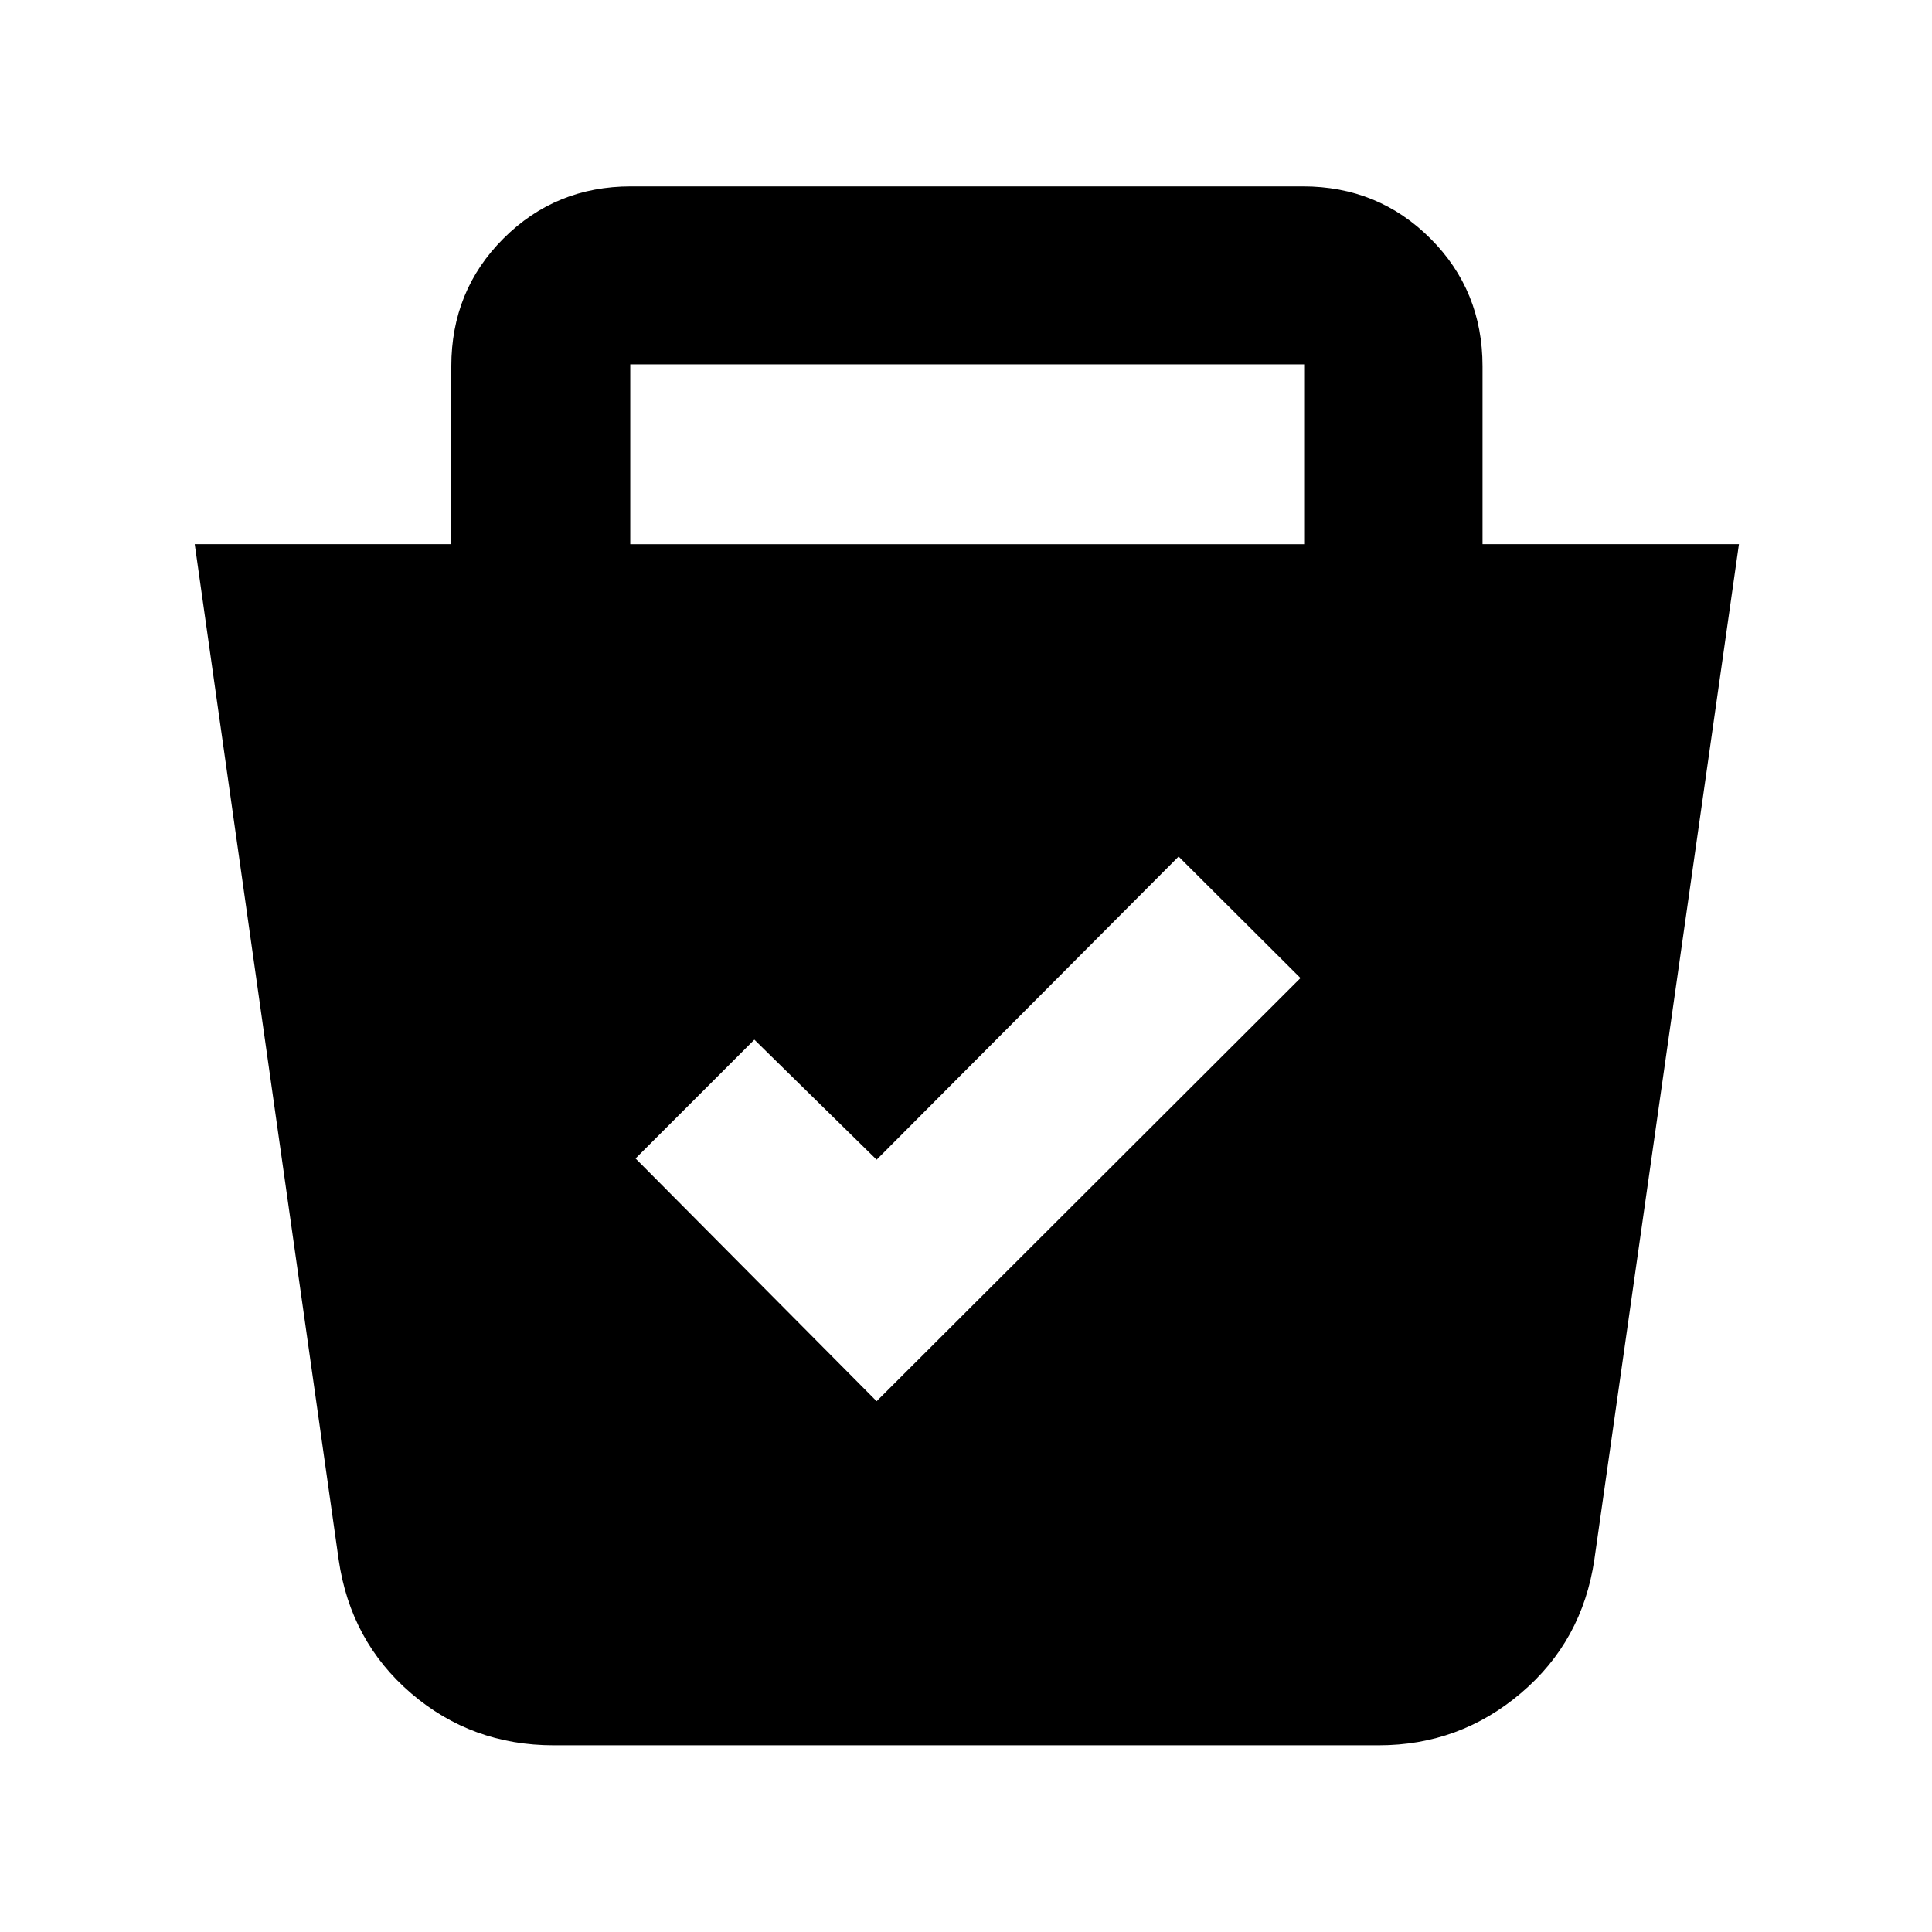 <svg xmlns="http://www.w3.org/2000/svg" height="40" viewBox="0 -960 960 960" width="40"><path d="M275.13-92.77q-40.74 0-70.86-25.84-30.12-25.84-35.99-66.39L96.75-689.62h127.5v-88.35q0-37.65 25.92-63.53 25.92-25.89 63.34-25.89H647.4q37.41 0 63.34 25.89 25.92 25.88 25.92 63.53v88.35h127.41L792.22-185q-6 40.48-36.52 66.35-30.52 25.88-70.59 25.88H275.13Zm160.46-170.97L646.2-474.01l-60.55-60.37-150.06 150.63-60.75-59.65-59.04 59.04 119.79 120.62ZM313.17-689.58H648.4v-89.39H313.17v89.39Z"/></svg>